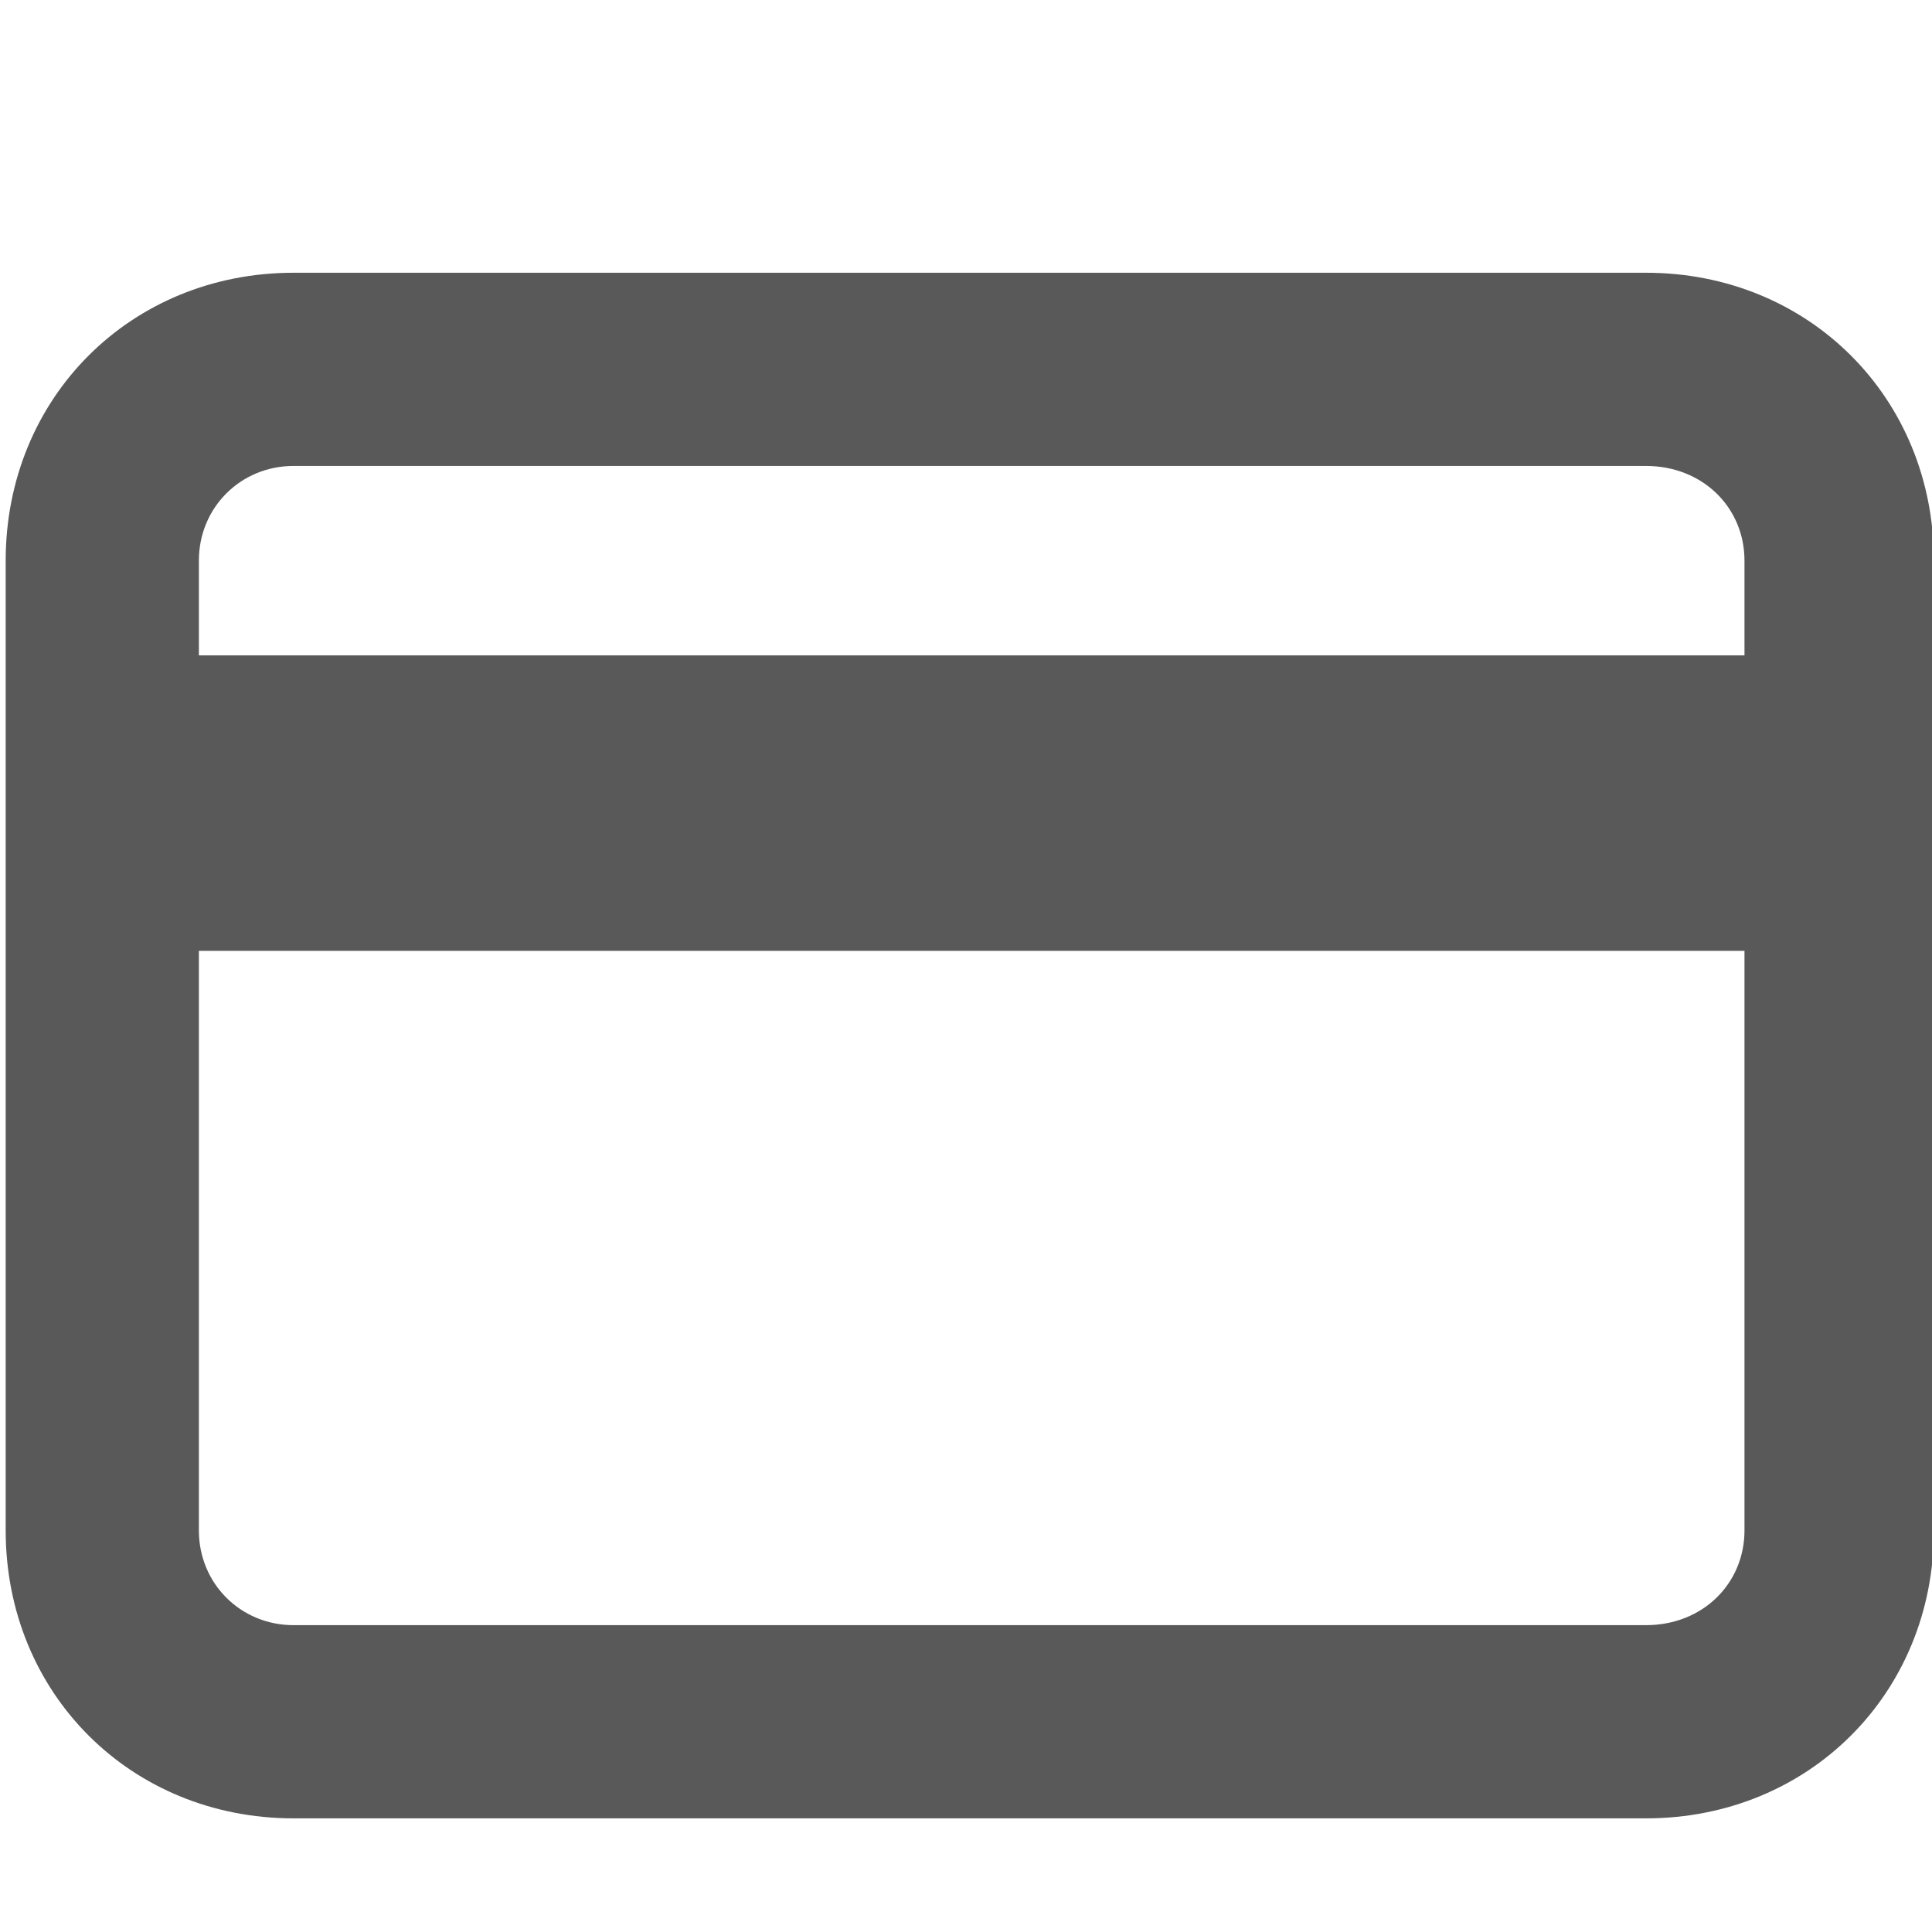 <svg xmlns="http://www.w3.org/2000/svg" version="1.1" xmlns:xlink="http://www.w3.org/1999/xlink" viewBox="0 0 510 510" preserveAspectRatio="xMidYMid">
                    <defs><style>.cls-1{fill:#595959;}</style></defs>
                    <title>debit-card</title>
                    <g id="Layer_2" data-name="Layer 2"><g id="debit-card">
                    <path class="cls-1" d="M460.5 404V251h-408v153c0 14 11 25 25 25h357c15 0 26-11 26-25zm-408-256v25h408v-25c0-14-11-25-26-25h-357c-14 0-25 11-25 25zm25-76h357c43 0 76 33 76 76v256c0 43-33 76-76 76h-357c-43 0-76-33-76-76V148c0-43 33-76 76-76z"></path>
                    </g></g>
                    </svg>